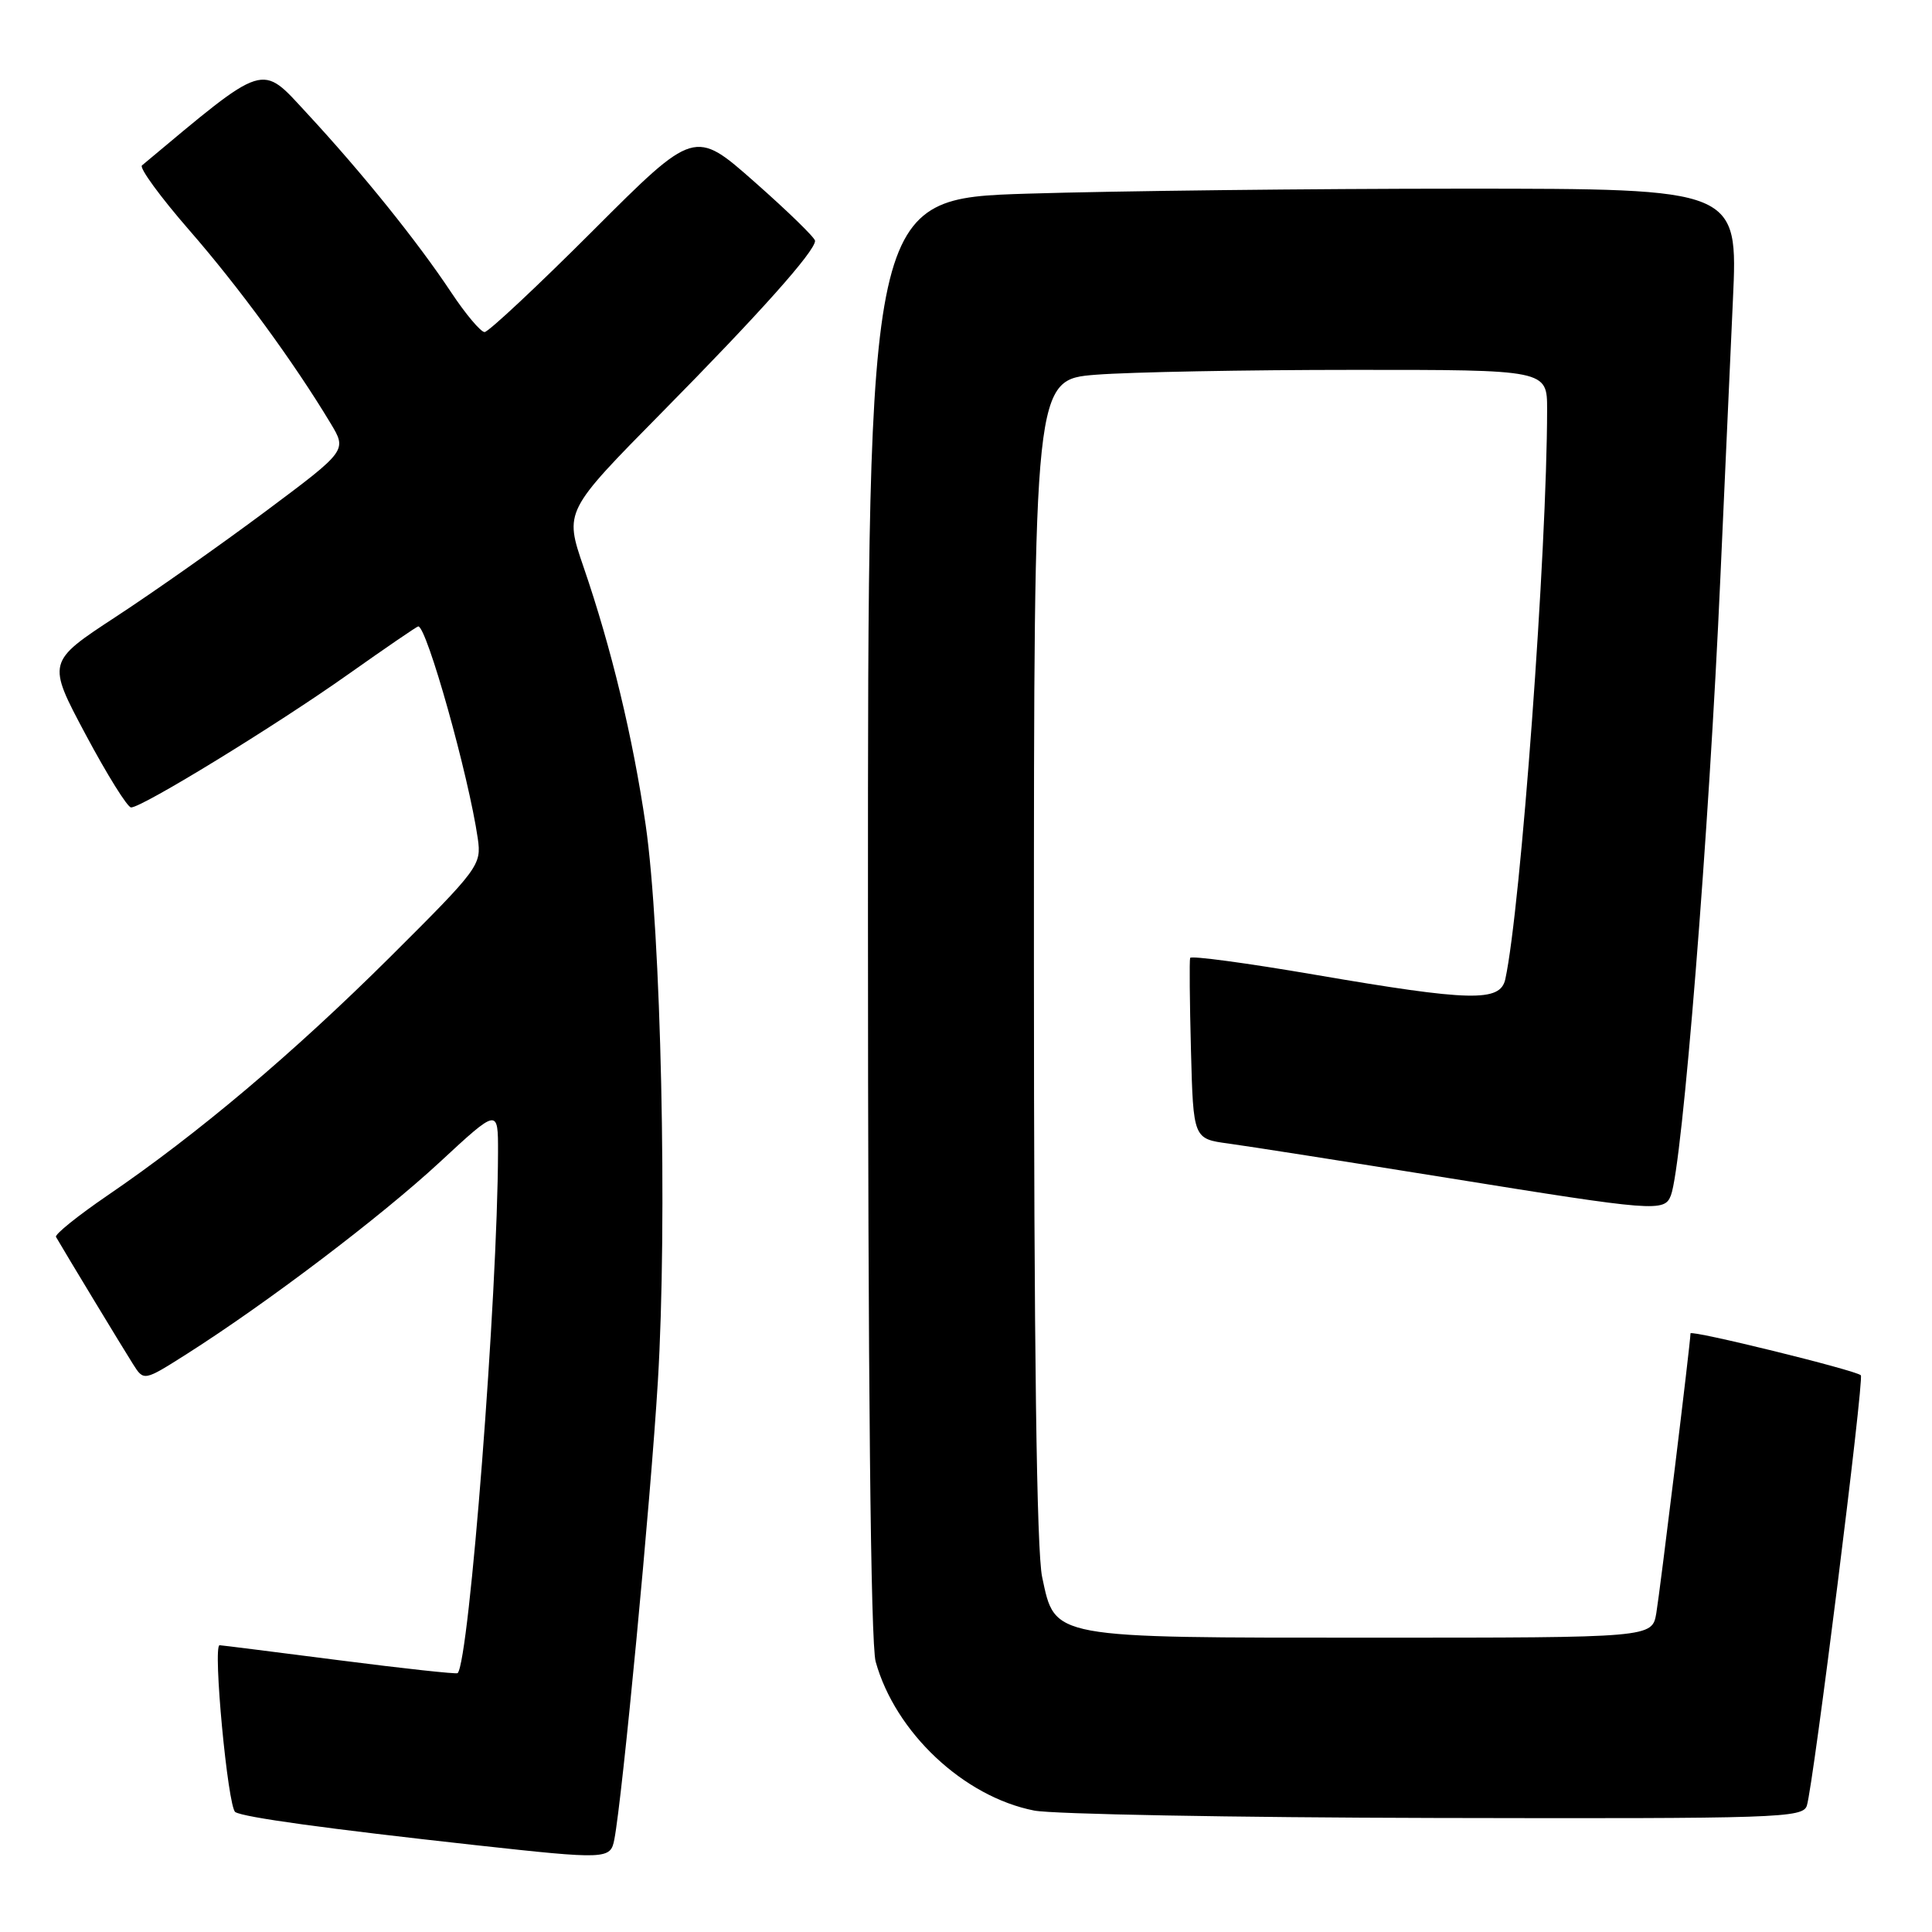 <?xml version="1.0" encoding="UTF-8" standalone="no"?>
<!DOCTYPE svg PUBLIC "-//W3C//DTD SVG 1.1//EN" "http://www.w3.org/Graphics/SVG/1.1/DTD/svg11.dtd" >
<svg xmlns="http://www.w3.org/2000/svg" xmlns:xlink="http://www.w3.org/1999/xlink" version="1.1" viewBox="0 0 256 256">
 <g >
 <path fill="currentColor"
d=" M 81.40 243.75 C 82.47 238.21 86.21 198.93 87.17 183.04 C 88.45 161.93 87.60 123.41 85.55 109.28 C 83.85 97.67 81.02 85.89 77.32 75.12 C 74.79 67.74 74.79 67.74 87.73 54.62 C 100.65 41.53 108.00 33.29 108.00 31.91 C 108.00 31.51 104.41 28.01 100.02 24.14 C 92.04 17.09 92.04 17.09 78.58 30.55 C 71.18 37.95 64.71 44.00 64.21 44.00 C 63.70 44.00 61.71 41.64 59.79 38.75 C 55.29 31.97 48.00 22.92 40.71 15.05 C 34.49 8.33 35.44 8.03 18.81 21.92 C 18.43 22.24 21.25 26.10 25.08 30.50 C 31.66 38.05 38.96 48.03 43.81 56.10 C 45.98 59.70 45.98 59.70 35.24 67.72 C 29.33 72.13 20.39 78.43 15.36 81.72 C 6.22 87.71 6.22 87.71 11.36 97.35 C 14.19 102.65 16.89 106.99 17.37 106.99 C 18.83 107.00 36.55 96.14 46.11 89.37 C 51.06 85.87 55.25 83.00 55.42 83.00 C 56.55 83.00 62.10 102.76 63.31 111.11 C 63.81 114.62 63.47 115.08 51.67 126.83 C 38.85 139.57 26.20 150.25 14.25 158.40 C 10.30 161.10 7.23 163.57 7.42 163.90 C 8.57 165.90 16.43 178.88 17.63 180.76 C 19.06 183.02 19.06 183.02 24.78 179.39 C 35.38 172.65 50.45 161.23 58.25 154.01 C 66.00 146.83 66.00 146.83 65.99 152.67 C 65.94 171.65 62.18 220.15 60.64 221.70 C 60.48 221.85 53.41 221.08 44.93 219.99 C 36.44 218.90 29.32 218.00 29.10 218.00 C 28.17 218.00 30.19 239.50 31.18 240.11 C 32.32 240.81 43.23 242.31 63.00 244.49 C 80.39 246.40 80.89 246.38 81.40 243.75 Z  M 239.42 239.25 C 240.28 236.52 247.03 182.70 246.57 182.23 C 245.89 181.56 224.00 176.18 224.00 176.68 C 224.00 177.85 219.96 210.85 219.47 213.75 C 218.91 217.00 218.91 217.00 181.91 217.00 C 138.95 217.00 139.84 217.16 138.09 208.97 C 137.36 205.57 137.00 178.62 137.00 127.10 C 137.00 50.30 137.00 50.30 145.25 49.65 C 149.79 49.30 165.09 49.01 179.25 49.01 C 205.00 49.00 205.00 49.00 205.00 54.25 C 204.99 72.98 201.51 120.36 199.46 129.75 C 198.79 132.79 194.89 132.70 174.20 129.15 C 165.23 127.61 157.81 126.61 157.70 126.93 C 157.59 127.24 157.64 132.76 157.81 139.20 C 158.12 150.90 158.12 150.90 162.81 151.53 C 165.39 151.88 178.45 153.93 191.83 156.08 C 219.37 160.52 220.55 160.61 221.40 158.40 C 222.93 154.42 226.46 110.30 227.96 76.50 C 228.50 64.40 229.25 47.86 229.62 39.75 C 230.30 25.00 230.30 25.00 193.81 25.00 C 173.74 25.00 147.80 25.30 136.16 25.66 C 115.00 26.32 115.00 26.32 115.01 121.41 C 115.01 183.04 115.37 217.79 116.03 220.18 C 118.64 229.57 127.70 238.08 137.04 239.91 C 139.50 240.39 163.41 240.83 190.18 240.89 C 235.73 240.99 238.90 240.89 239.42 239.25 Z "/>
</g>
</svg>